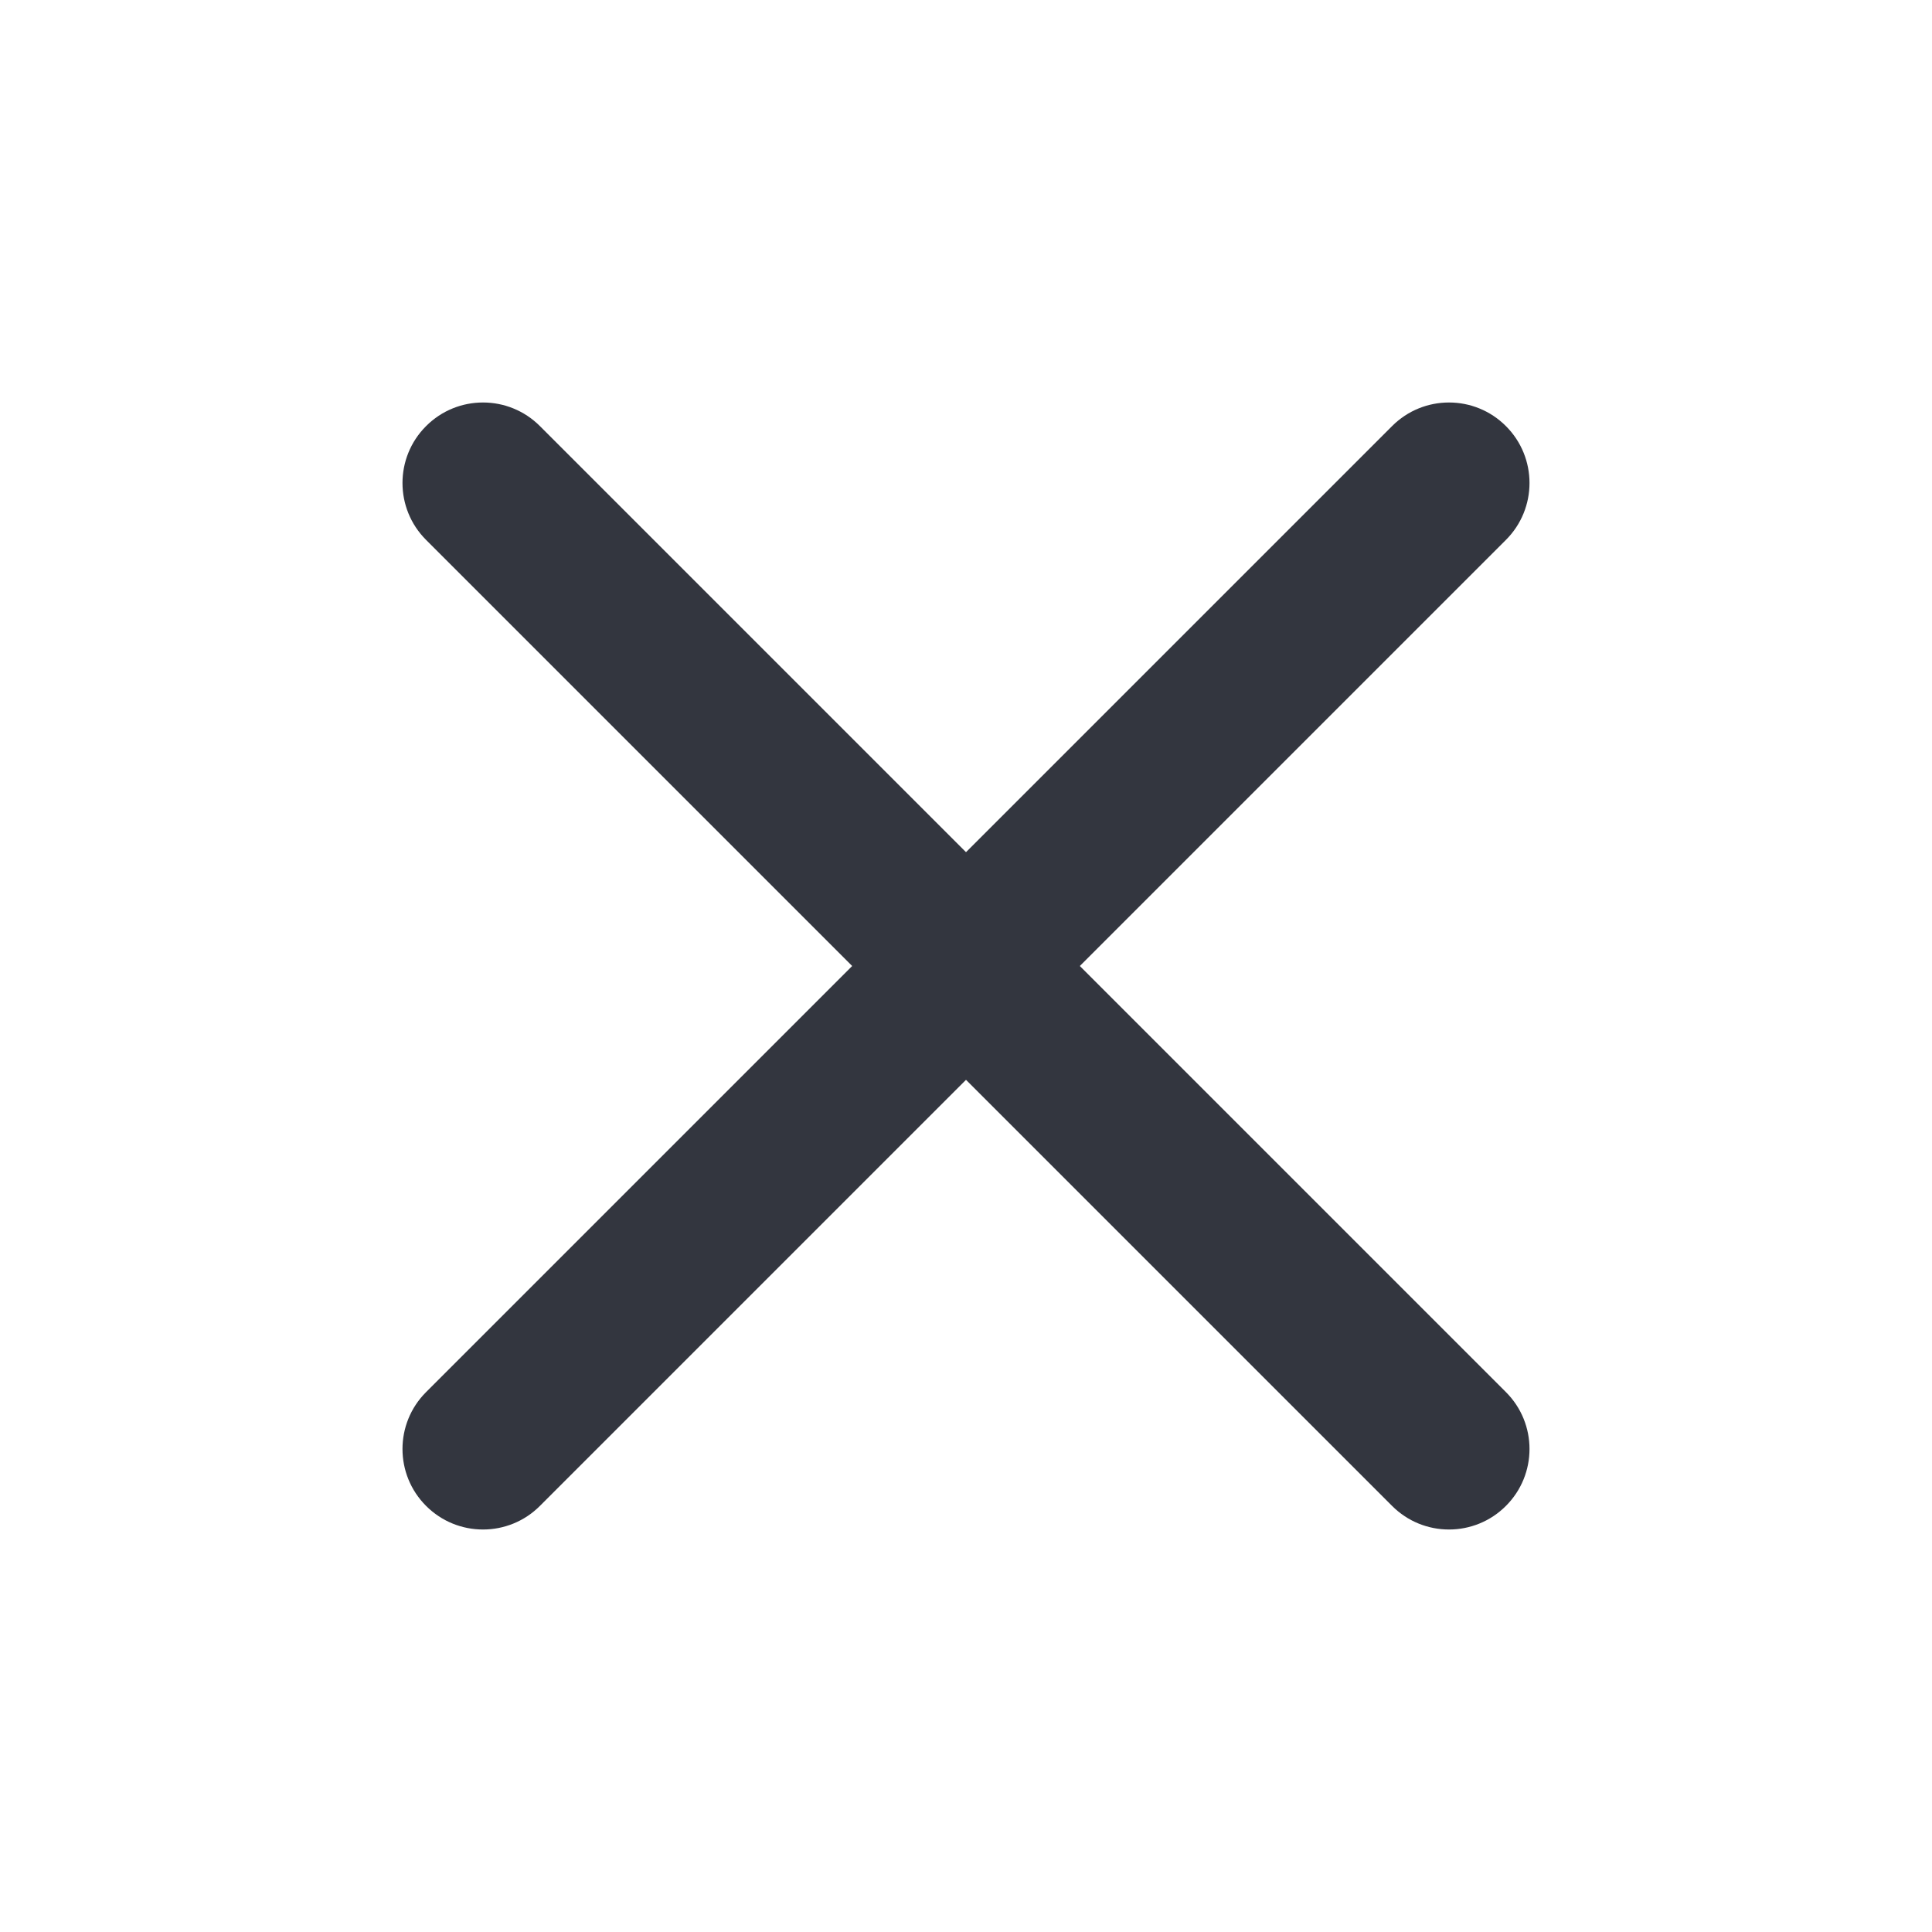 <svg width="35" height="35" viewBox="0 0 35 35" fill="none" xmlns="http://www.w3.org/2000/svg">
<path fill-rule="evenodd" clip-rule="evenodd" d="M27.281 7.719C27.851 8.288 27.851 9.212 27.281 9.781L9.781 27.281C9.212 27.851 8.288 27.851 7.719 27.281C7.149 26.712 7.149 25.788 7.719 25.219L25.219 7.719C25.788 7.149 26.712 7.149 27.281 7.719Z" fill="#33363F"/>
<path fill-rule="evenodd" clip-rule="evenodd" d="M7.719 7.719C7.149 8.288 7.149 9.212 7.719 9.781L25.219 27.281C25.788 27.851 26.712 27.851 27.281 27.281C27.851 26.712 27.851 25.788 27.281 25.219L9.781 7.719C9.212 7.149 8.288 7.149 7.719 7.719Z" fill="#33363F"/>
</svg>
